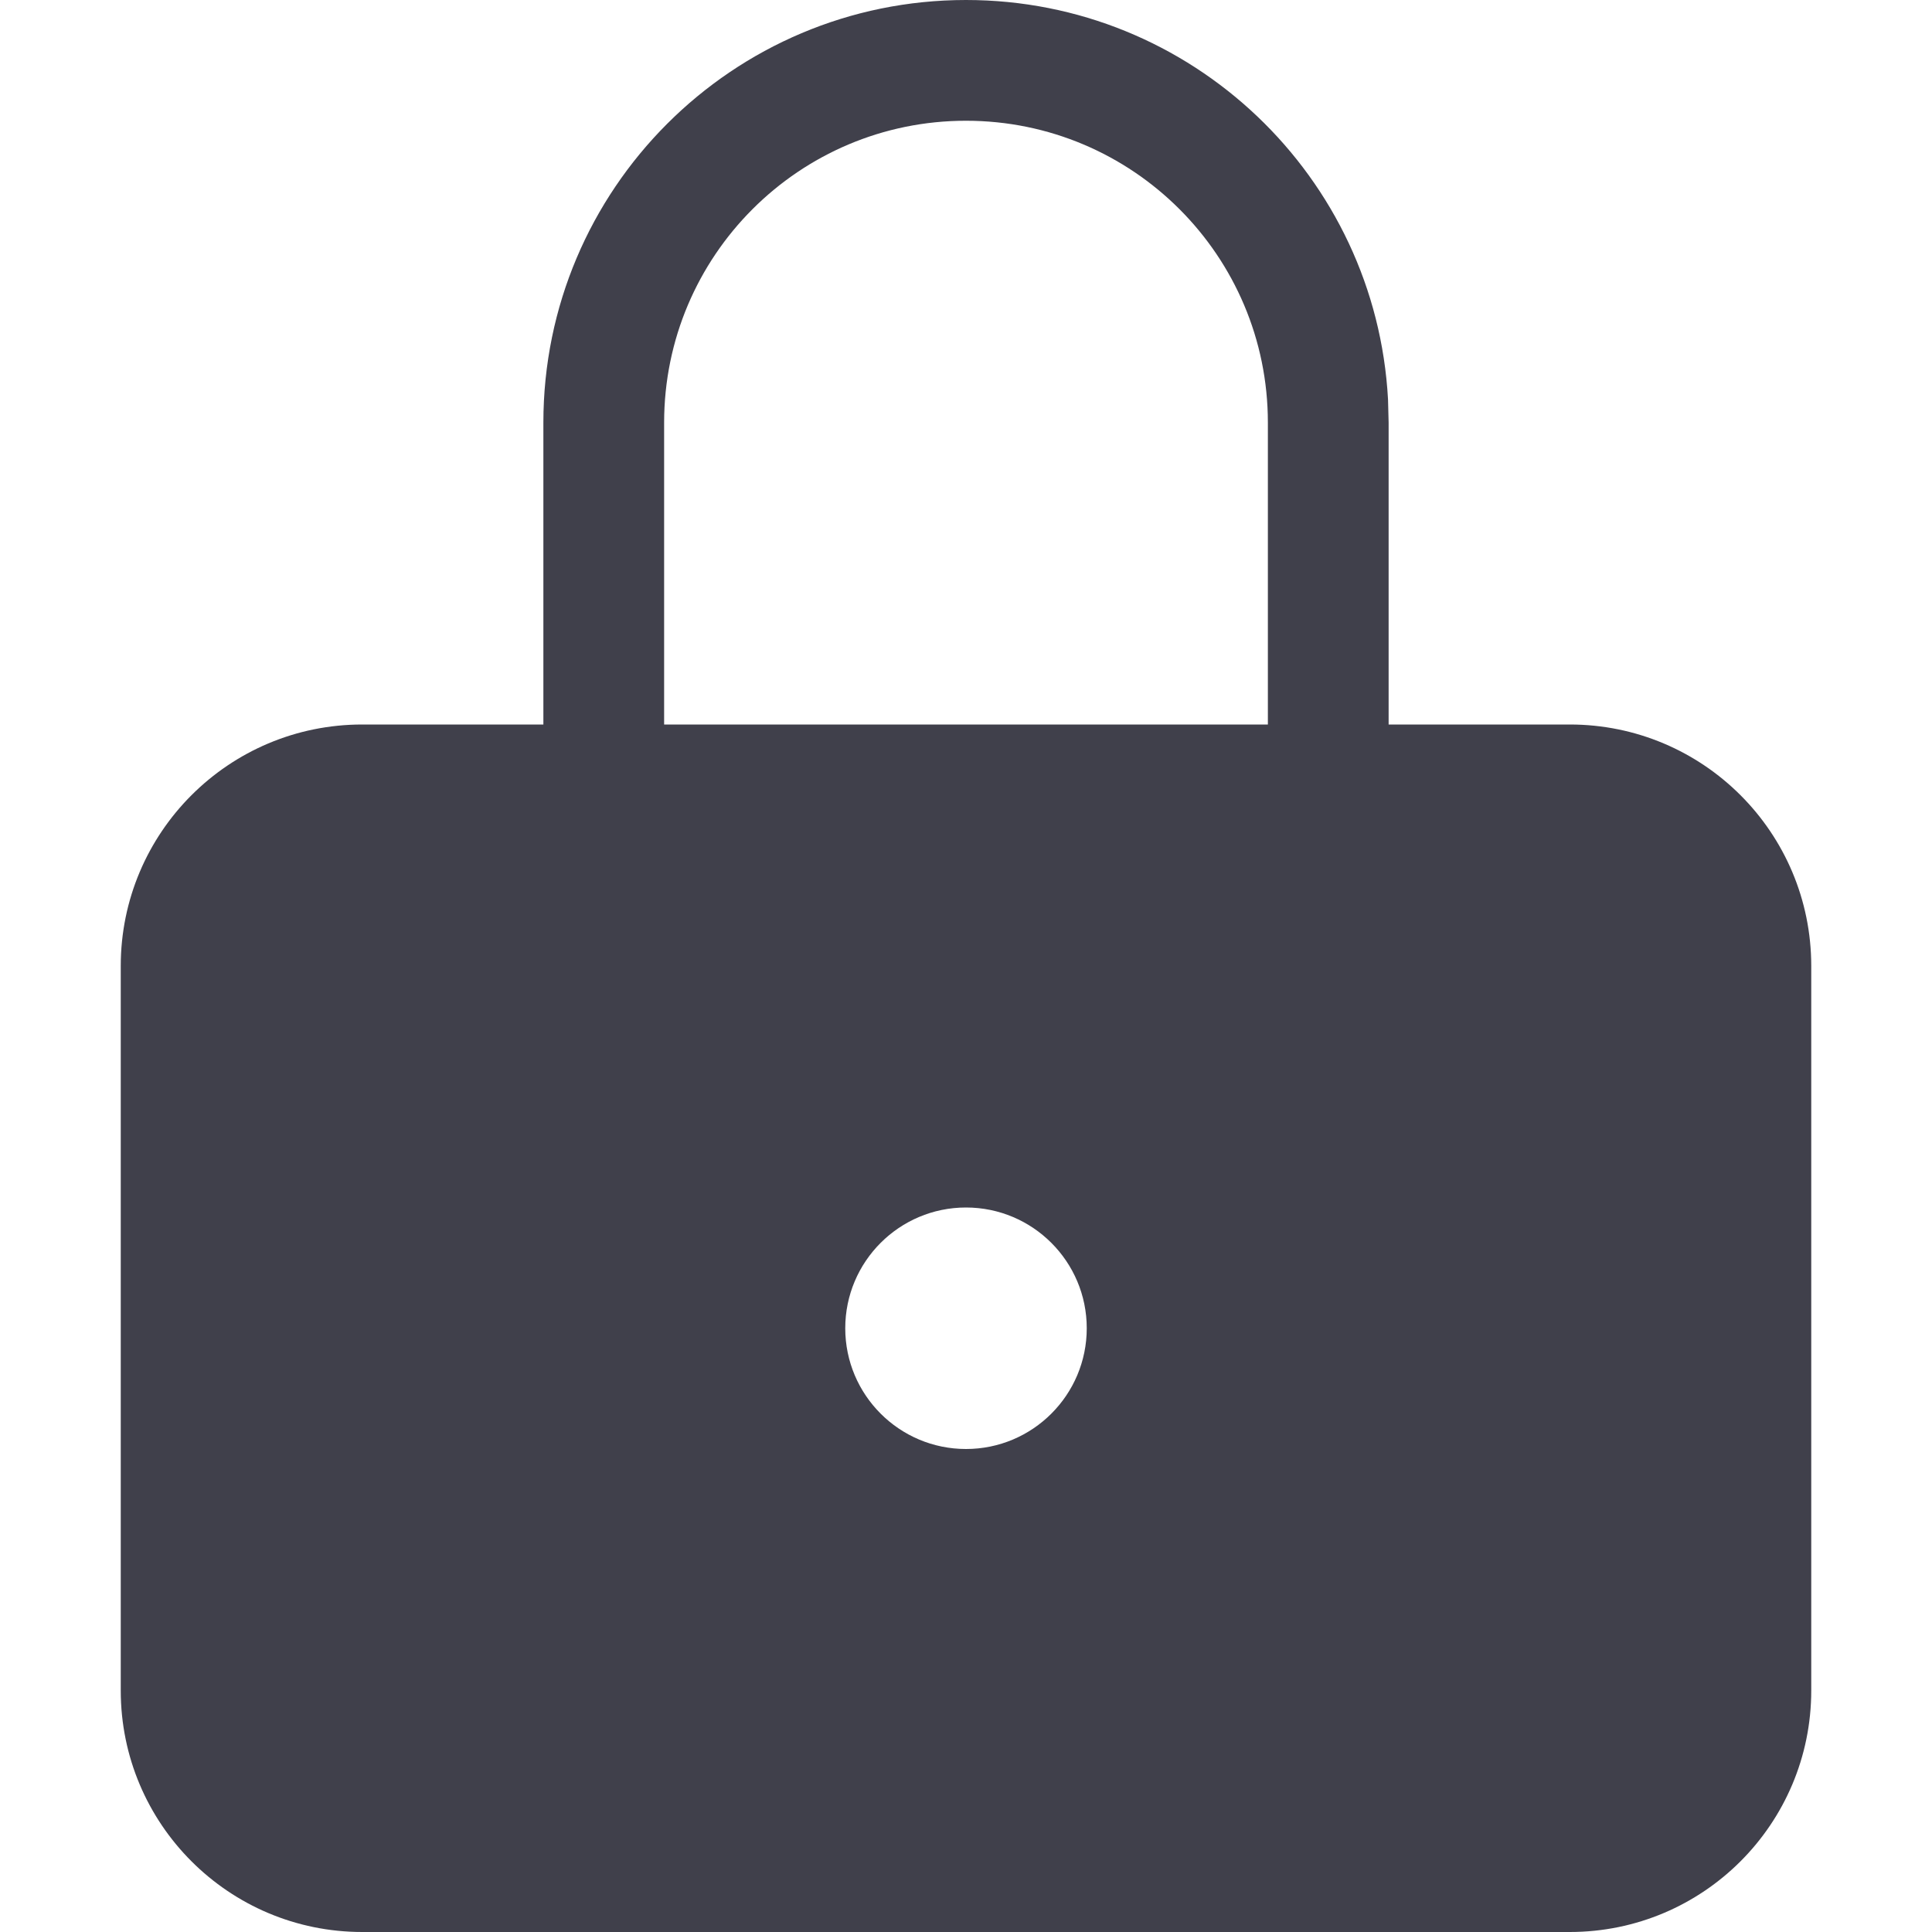 <svg width="16" height="16" viewBox="0 0 16 16" fill="none" xmlns="http://www.w3.org/2000/svg">
<path fill-rule="evenodd" clip-rule="evenodd" d="M8 0C9.869 0 11.395 1.464 11.495 3.308L11.5 3.5V6H13C14.105 6 15 6.895 15 8V14C15 15.105 14.105 16 13 16H3C1.895 16 1 15.105 1 14V8C1 6.895 1.895 6 3 6H4.5V3.5C4.5 1.567 6.067 0 8 0ZM10.5 3.5V6H5.5V3.5C5.5 2.119 6.619 1 8 1C9.381 1 10.5 2.119 10.5 3.5ZM8 12C8.552 12 9 11.552 9 11C9 10.448 8.552 10 8 10C7.448 10 7 10.448 7 11C7 11.552 7.448 12 8 12Z" fill="#40404B"/>
</svg>
